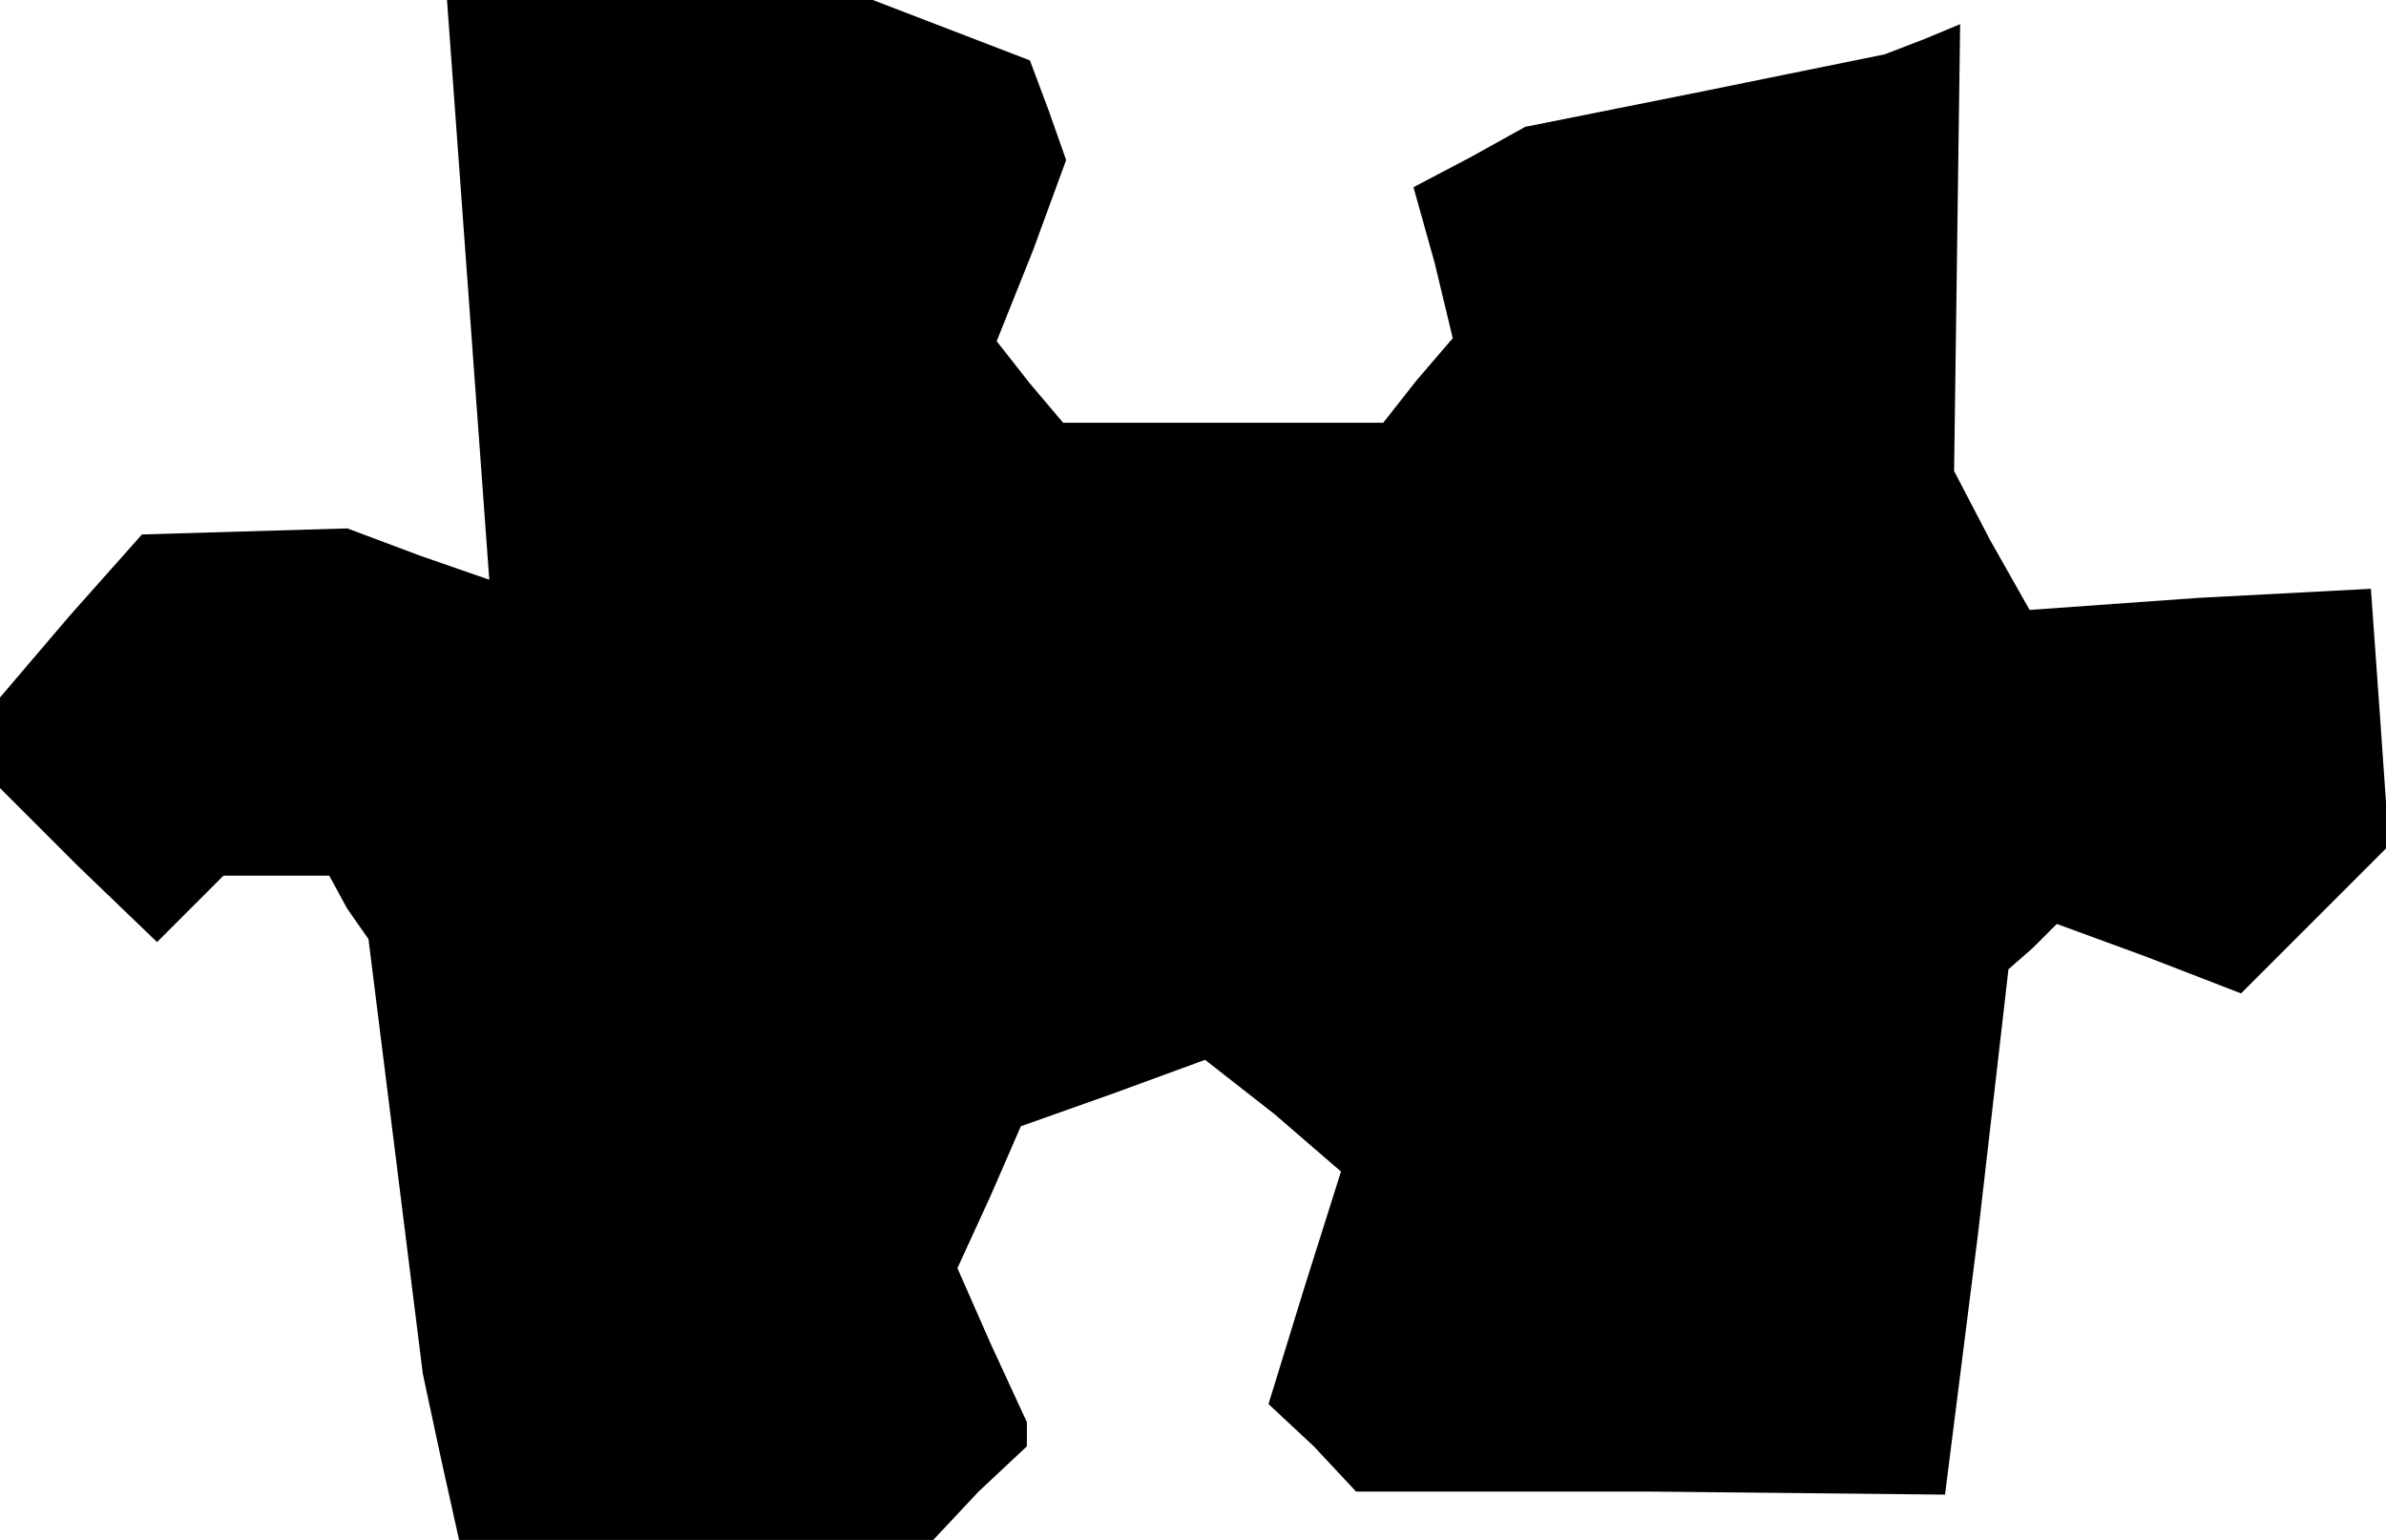 <?xml version="1.0" standalone="no"?>
<!DOCTYPE svg PUBLIC "-//W3C//DTD SVG 20010904//EN"
 "http://www.w3.org/TR/2001/REC-SVG-20010904/DTD/svg10.dtd">
<svg version="1.0" xmlns="http://www.w3.org/2000/svg"
 width="79pt" height="51pt" viewBox="0 0 79 51"
 preserveAspectRatio="xMidYMid meet">
<g transform="translate(0,51) scale(0.1,-0.1)"
fill="#000000" stroke="none">
<path d="M155 414 l7 -96 -23 8 -24 9 -34 -1 -34 -1 -24 -27 -23 -27 0 -15 0
-15 26 -26 26 -25 11 11 11 11 17 0 18 0 6 -11 7 -10 9 -72 9 -72 6 -28 6 -27
78 0 79 0 15 16 16 15 0 4 0 4 -12 26 -11 25 11 24 10 23 31 11 30 11 23 -18
22 -19 -12 -38 -12 -39 15 -14 14 -15 98 0 97 -1 11 87 10 87 8 7 8 8 30 -11
31 -12 25 25 24 24 -3 43 -3 42 -57 -3 -56 -4 -13 23 -12 23 1 74 1 74 -12 -5
-13 -5 -59 -12 -60 -12 -18 -10 -19 -10 7 -25 6 -25 -12 -14 -11 -14 -53 0
-53 0 -11 13 -11 14 12 30 11 30 -6 17 -6 16 -26 10 -26 10 -71 0 -70 0 7 -96z"/>
</g>
</svg>
